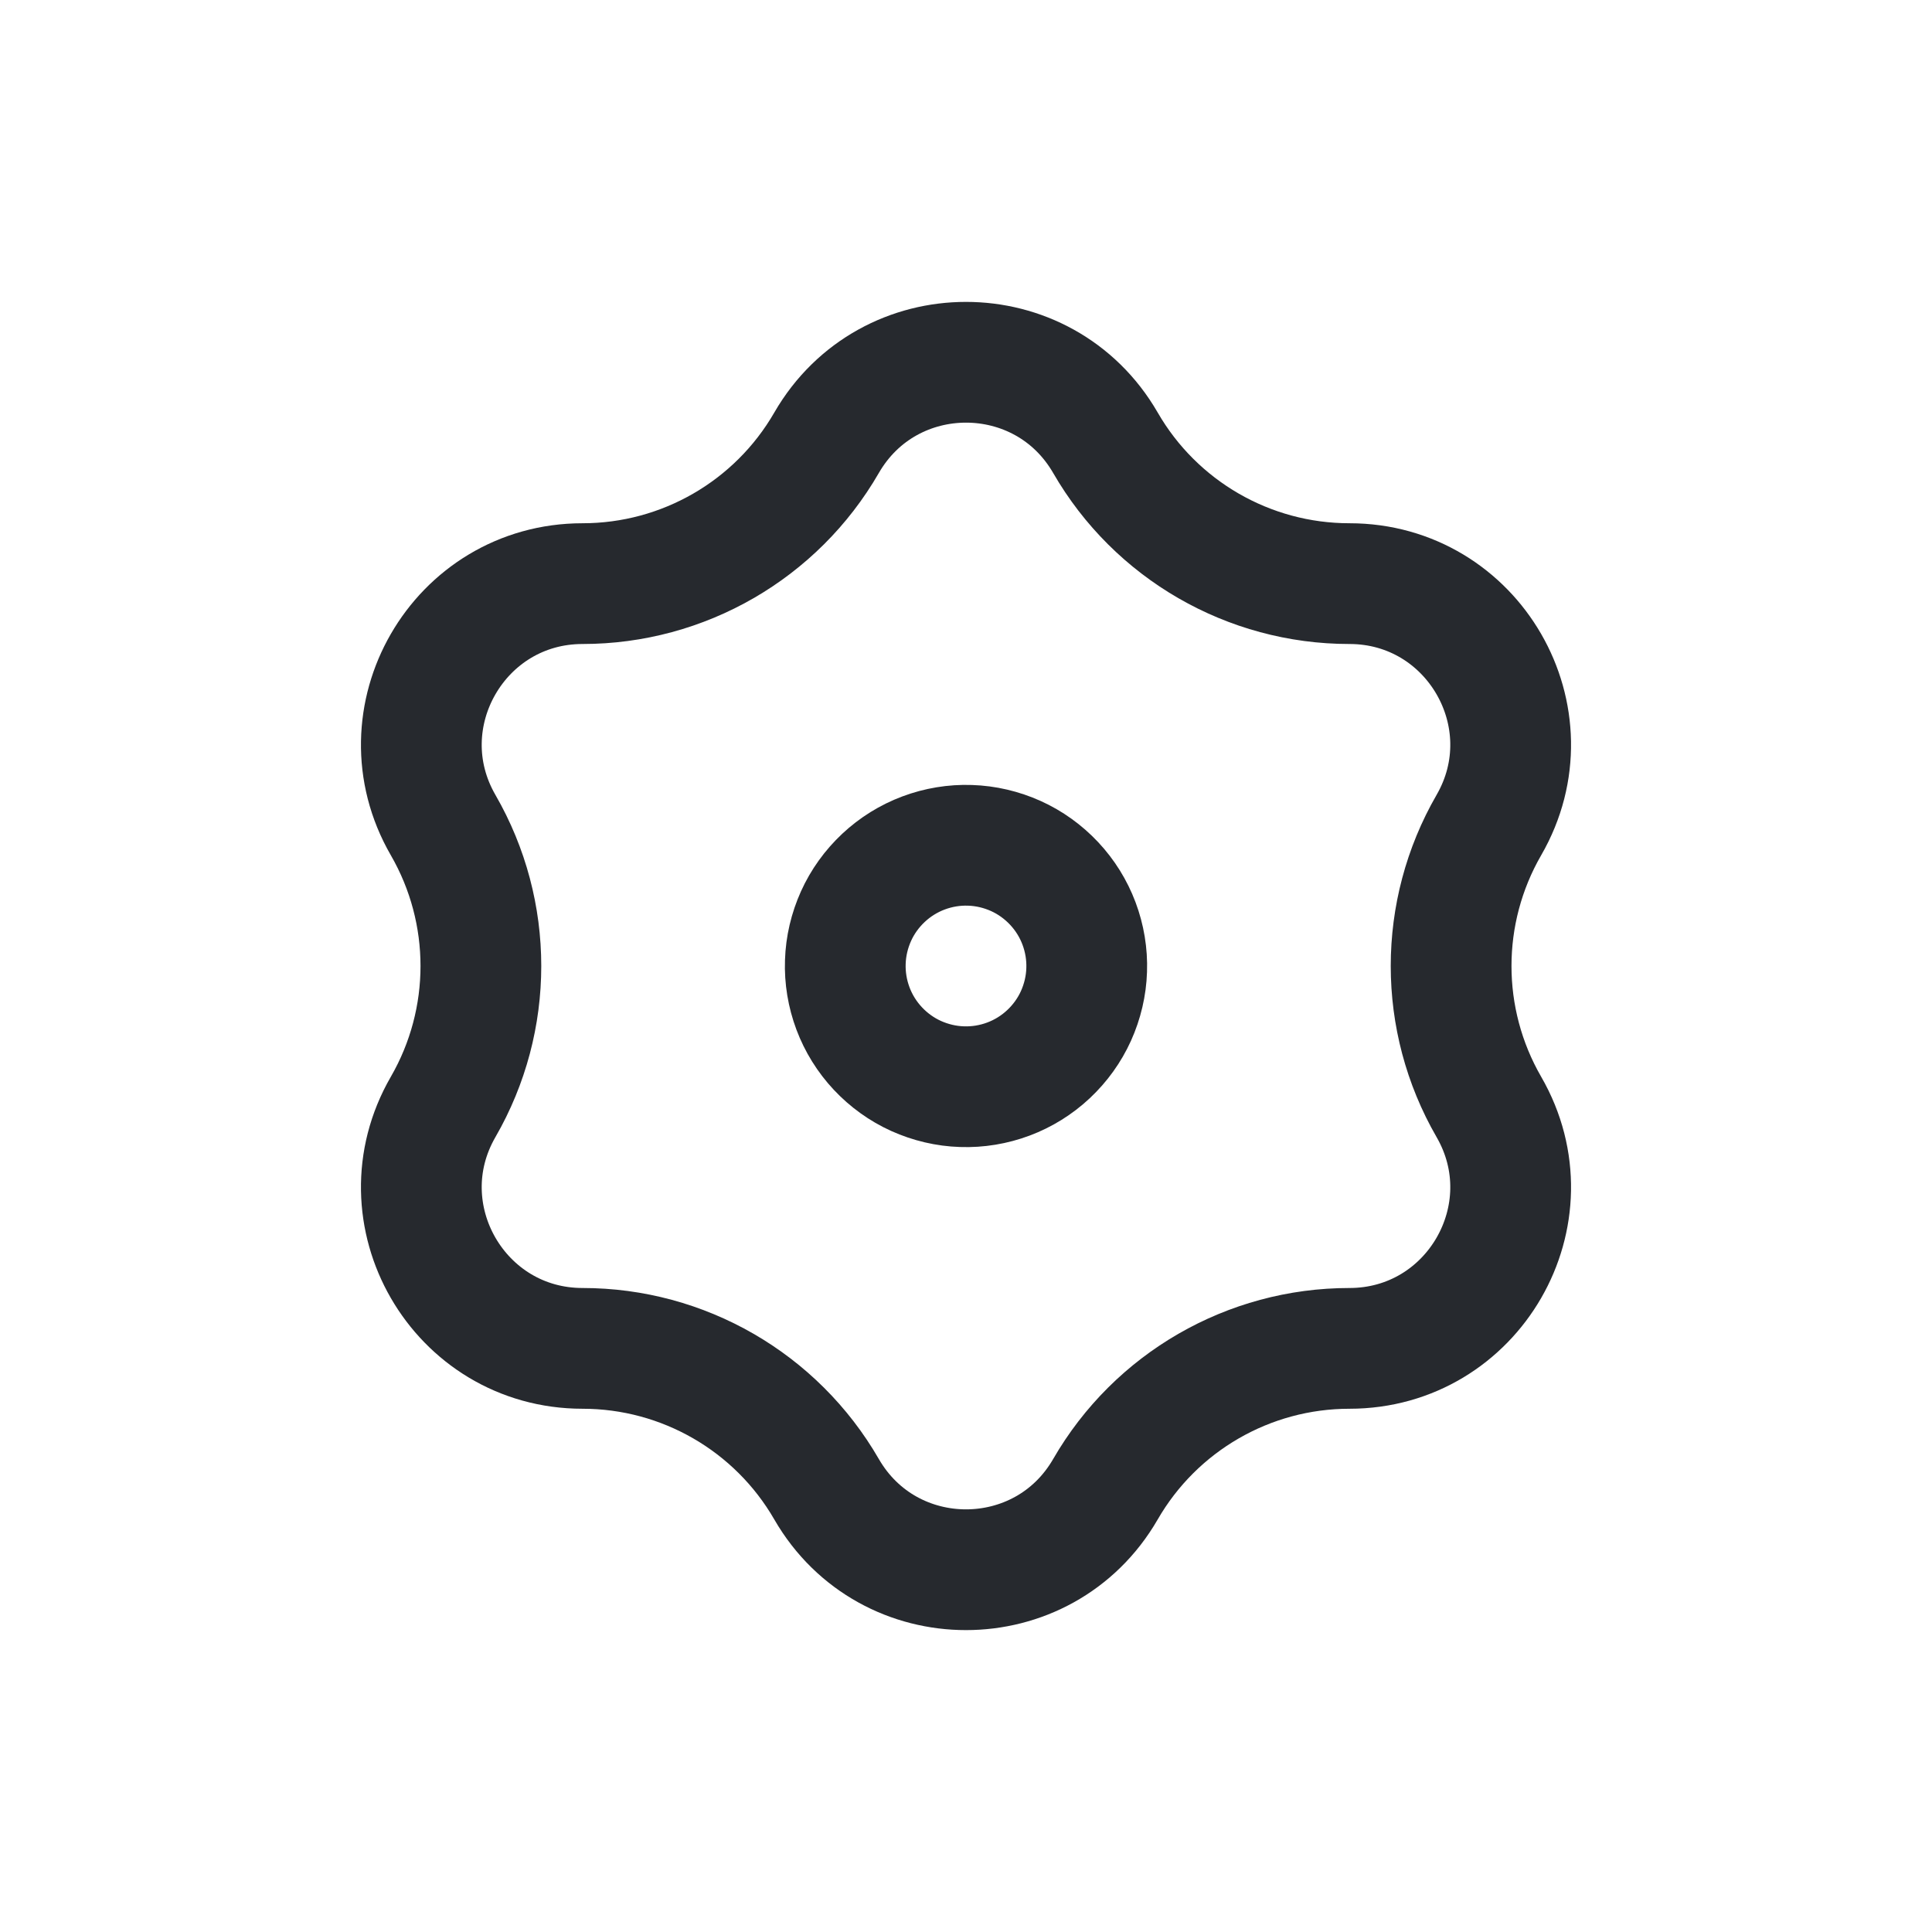 <svg width="24" height="24" viewBox="0 0 24 24" fill="none" xmlns="http://www.w3.org/2000/svg">
    <path d="M13.732 5.5C14.357 6.583 15.513 7.25 16.763 7.25C18.303 7.25 19.265 8.917 18.495 10.25C17.87 11.333 17.87 12.667 18.495 13.75C19.265 15.083 18.303 16.75 16.763 16.75C15.513 16.75 14.357 17.417 13.732 18.5C12.962 19.833 11.038 19.833 10.268 18.5C9.643 17.417 8.487 16.75 7.237 16.75C5.697 16.75 4.735 15.083 5.505 13.75C6.13 12.667 6.13 11.333 5.505 10.25C4.735 8.917 5.697 7.25 7.237 7.25C8.487 7.25 9.643 6.583 10.268 5.5C11.038 4.167 12.962 4.167 13.732 5.5Z" stroke="#26292E" stroke-width="1.5"/>
    <path d="M10.501 11.95C10.494 12.147 10.527 12.344 10.596 12.528C10.665 12.712 10.77 12.881 10.905 13.025C11.04 13.169 11.201 13.285 11.38 13.366C11.56 13.447 11.754 13.493 11.95 13.499C12.147 13.506 12.344 13.473 12.528 13.404C12.712 13.335 12.881 13.23 13.025 13.095C13.169 12.96 13.285 12.799 13.366 12.62C13.447 12.44 13.493 12.246 13.499 12.05C13.506 11.853 13.473 11.656 13.404 11.472C13.335 11.288 13.23 11.119 13.095 10.975C12.96 10.831 12.799 10.715 12.62 10.634C12.44 10.553 12.246 10.507 12.05 10.501C11.853 10.494 11.656 10.527 11.472 10.596C11.288 10.665 11.119 10.77 10.975 10.905C10.831 11.04 10.715 11.201 10.634 11.38C10.553 11.56 10.507 11.754 10.501 11.95Z" stroke="#26292E" stroke-width="1.5" stroke-linecap="round" stroke-linejoin="round"/>
</svg>

